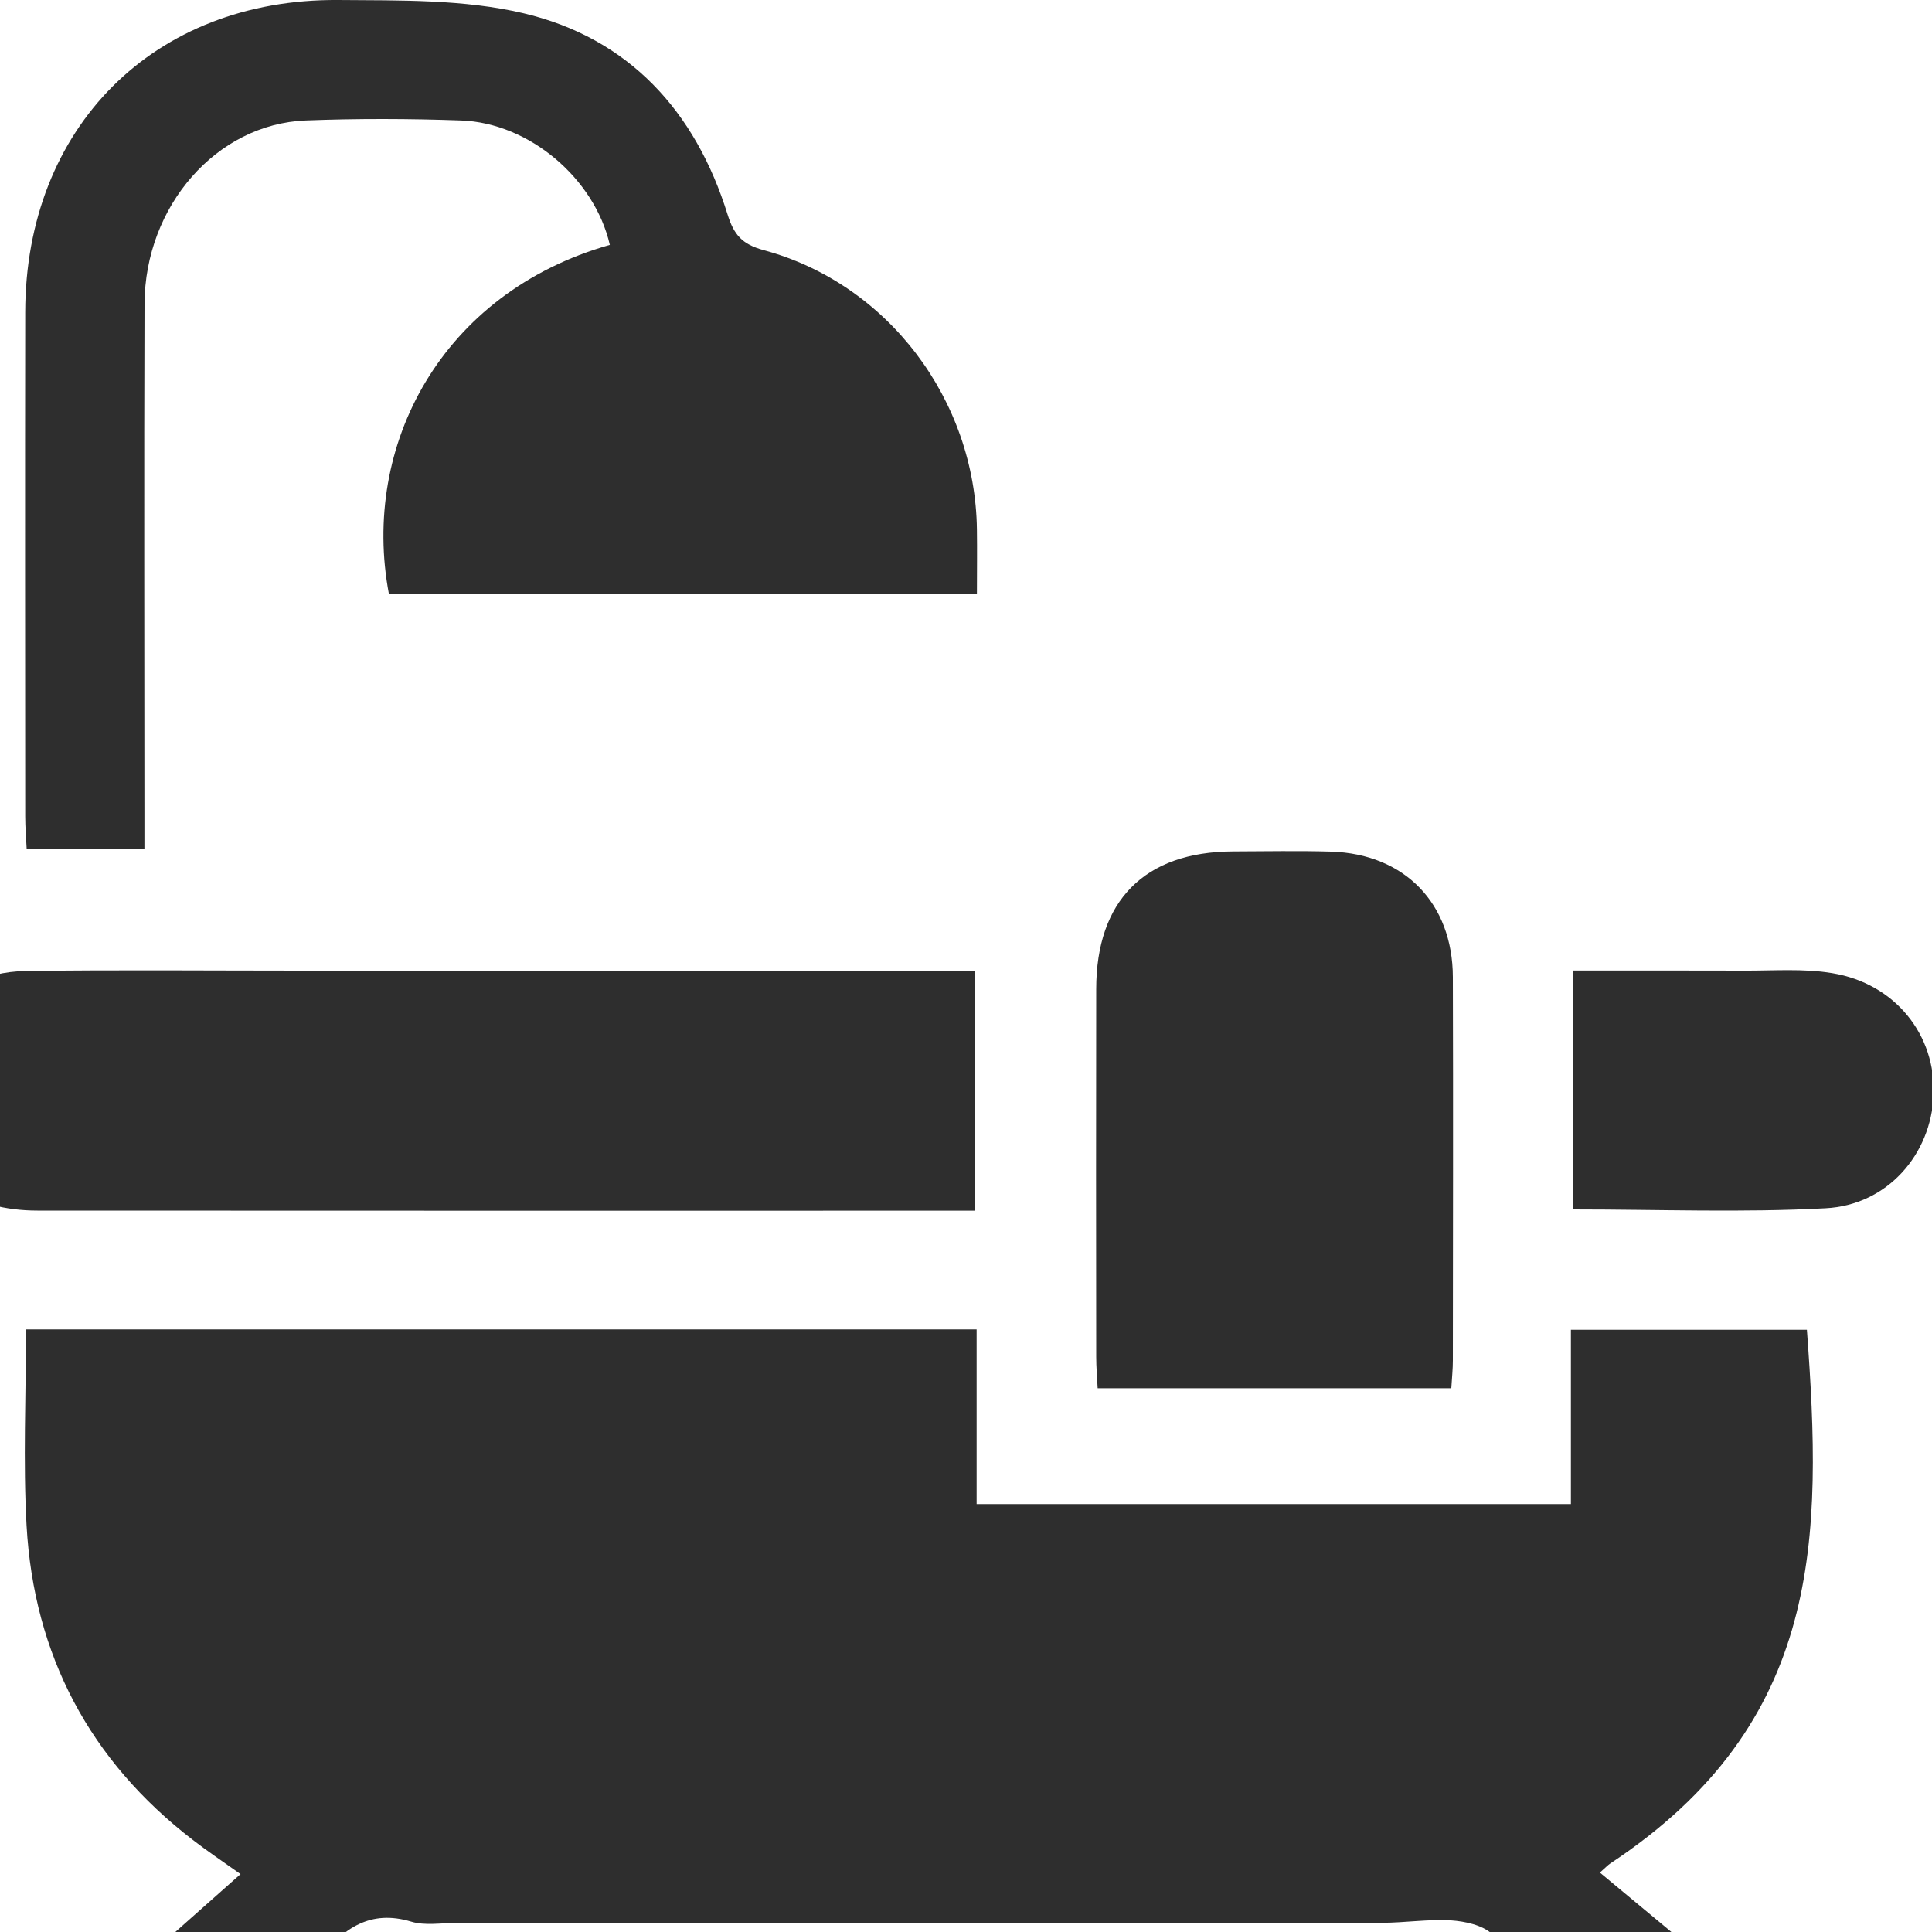 <svg width="20" height="20" viewBox="0 0 20 20" fill="none" xmlns="http://www.w3.org/2000/svg">
<g clip-path="url(#clip0_250_166)">
<path d="M0.269 13.762H10.11V15.57H16.262V13.766H18.705C18.864 15.916 18.876 17.831 16.671 19.29C16.644 19.308 16.622 19.332 16.562 19.385C16.834 19.61 17.101 19.833 17.366 20.053C17.008 20.395 16.721 20.669 16.392 20.984C16.102 20.685 15.788 20.337 15.446 20.021C15.345 19.928 15.167 19.89 15.021 19.88C14.783 19.866 14.541 19.905 14.301 19.905C11.106 19.907 7.91 19.907 4.715 19.907C4.562 19.907 4.398 19.936 4.257 19.893C3.831 19.765 3.56 19.963 3.306 20.268C3.09 20.529 2.844 20.763 2.619 21.001C2.315 20.681 2.039 20.392 1.735 20.071C1.939 19.89 2.198 19.66 2.49 19.401C2.289 19.258 2.139 19.158 1.996 19.047C0.928 18.225 0.351 17.133 0.275 15.793C0.238 15.129 0.269 14.46 0.269 13.762H0.269Z" fill="#2E2E2E"/>
<path d="M0.276 8.787C0.27 8.668 0.261 8.561 0.261 8.454C0.26 6.714 0.258 4.974 0.261 3.233C0.264 1.321 1.591 -0.014 3.501 0C4.142 0.005 4.803 -0.008 5.419 0.137C6.512 0.395 7.2 1.153 7.532 2.221C7.597 2.428 7.68 2.529 7.908 2.59C9.194 2.939 10.096 4.141 10.113 5.482C10.116 5.698 10.113 5.914 10.113 6.149H4.026C3.735 4.614 4.57 3.03 6.313 2.535C6.156 1.85 5.481 1.272 4.773 1.247C4.238 1.228 3.701 1.226 3.165 1.247C2.243 1.283 1.5 2.131 1.496 3.147C1.49 4.898 1.495 6.649 1.495 8.4C1.495 8.52 1.495 8.639 1.495 8.787H0.274L0.276 8.787Z" fill="#2E2E2E"/>
<path d="M10.093 12.533C9.964 12.533 9.868 12.533 9.771 12.533C6.644 12.533 3.515 12.534 0.388 12.532C-0.285 12.532 -0.769 12.214 -0.94 11.67C-1.196 10.851 -0.616 10.063 0.268 10.052C1.209 10.039 2.149 10.048 3.09 10.048C5.299 10.048 7.508 10.048 9.717 10.048C9.836 10.048 9.954 10.048 10.093 10.048V12.532V12.533Z" fill="#2E2E2E"/>
<path d="M15.024 14.371H11.363C11.357 14.256 11.348 14.151 11.348 14.046C11.346 12.777 11.346 11.508 11.348 10.24C11.348 9.323 11.849 8.818 12.763 8.814C13.102 8.813 13.441 8.806 13.78 8.816C14.541 8.84 15.038 9.352 15.04 10.115C15.044 11.439 15.041 12.761 15.04 14.085C15.04 14.171 15.031 14.256 15.024 14.371Z" fill="#2E2E2E"/>
<path d="M16.283 12.52V10.047C16.878 10.047 17.465 10.046 18.051 10.048C18.356 10.05 18.668 10.024 18.967 10.074C19.619 10.181 20.043 10.715 20.016 11.339C19.99 11.95 19.539 12.475 18.898 12.508C18.039 12.554 17.176 12.52 16.284 12.52L16.283 12.52Z" fill="#2E2E2E"/>
</g>
<defs>
<clipPath id="clip0_250_166">
<rect width="21.017" height="21" fill="white" transform="translate(-1)"/>
</clipPath>
</defs>
</svg>
